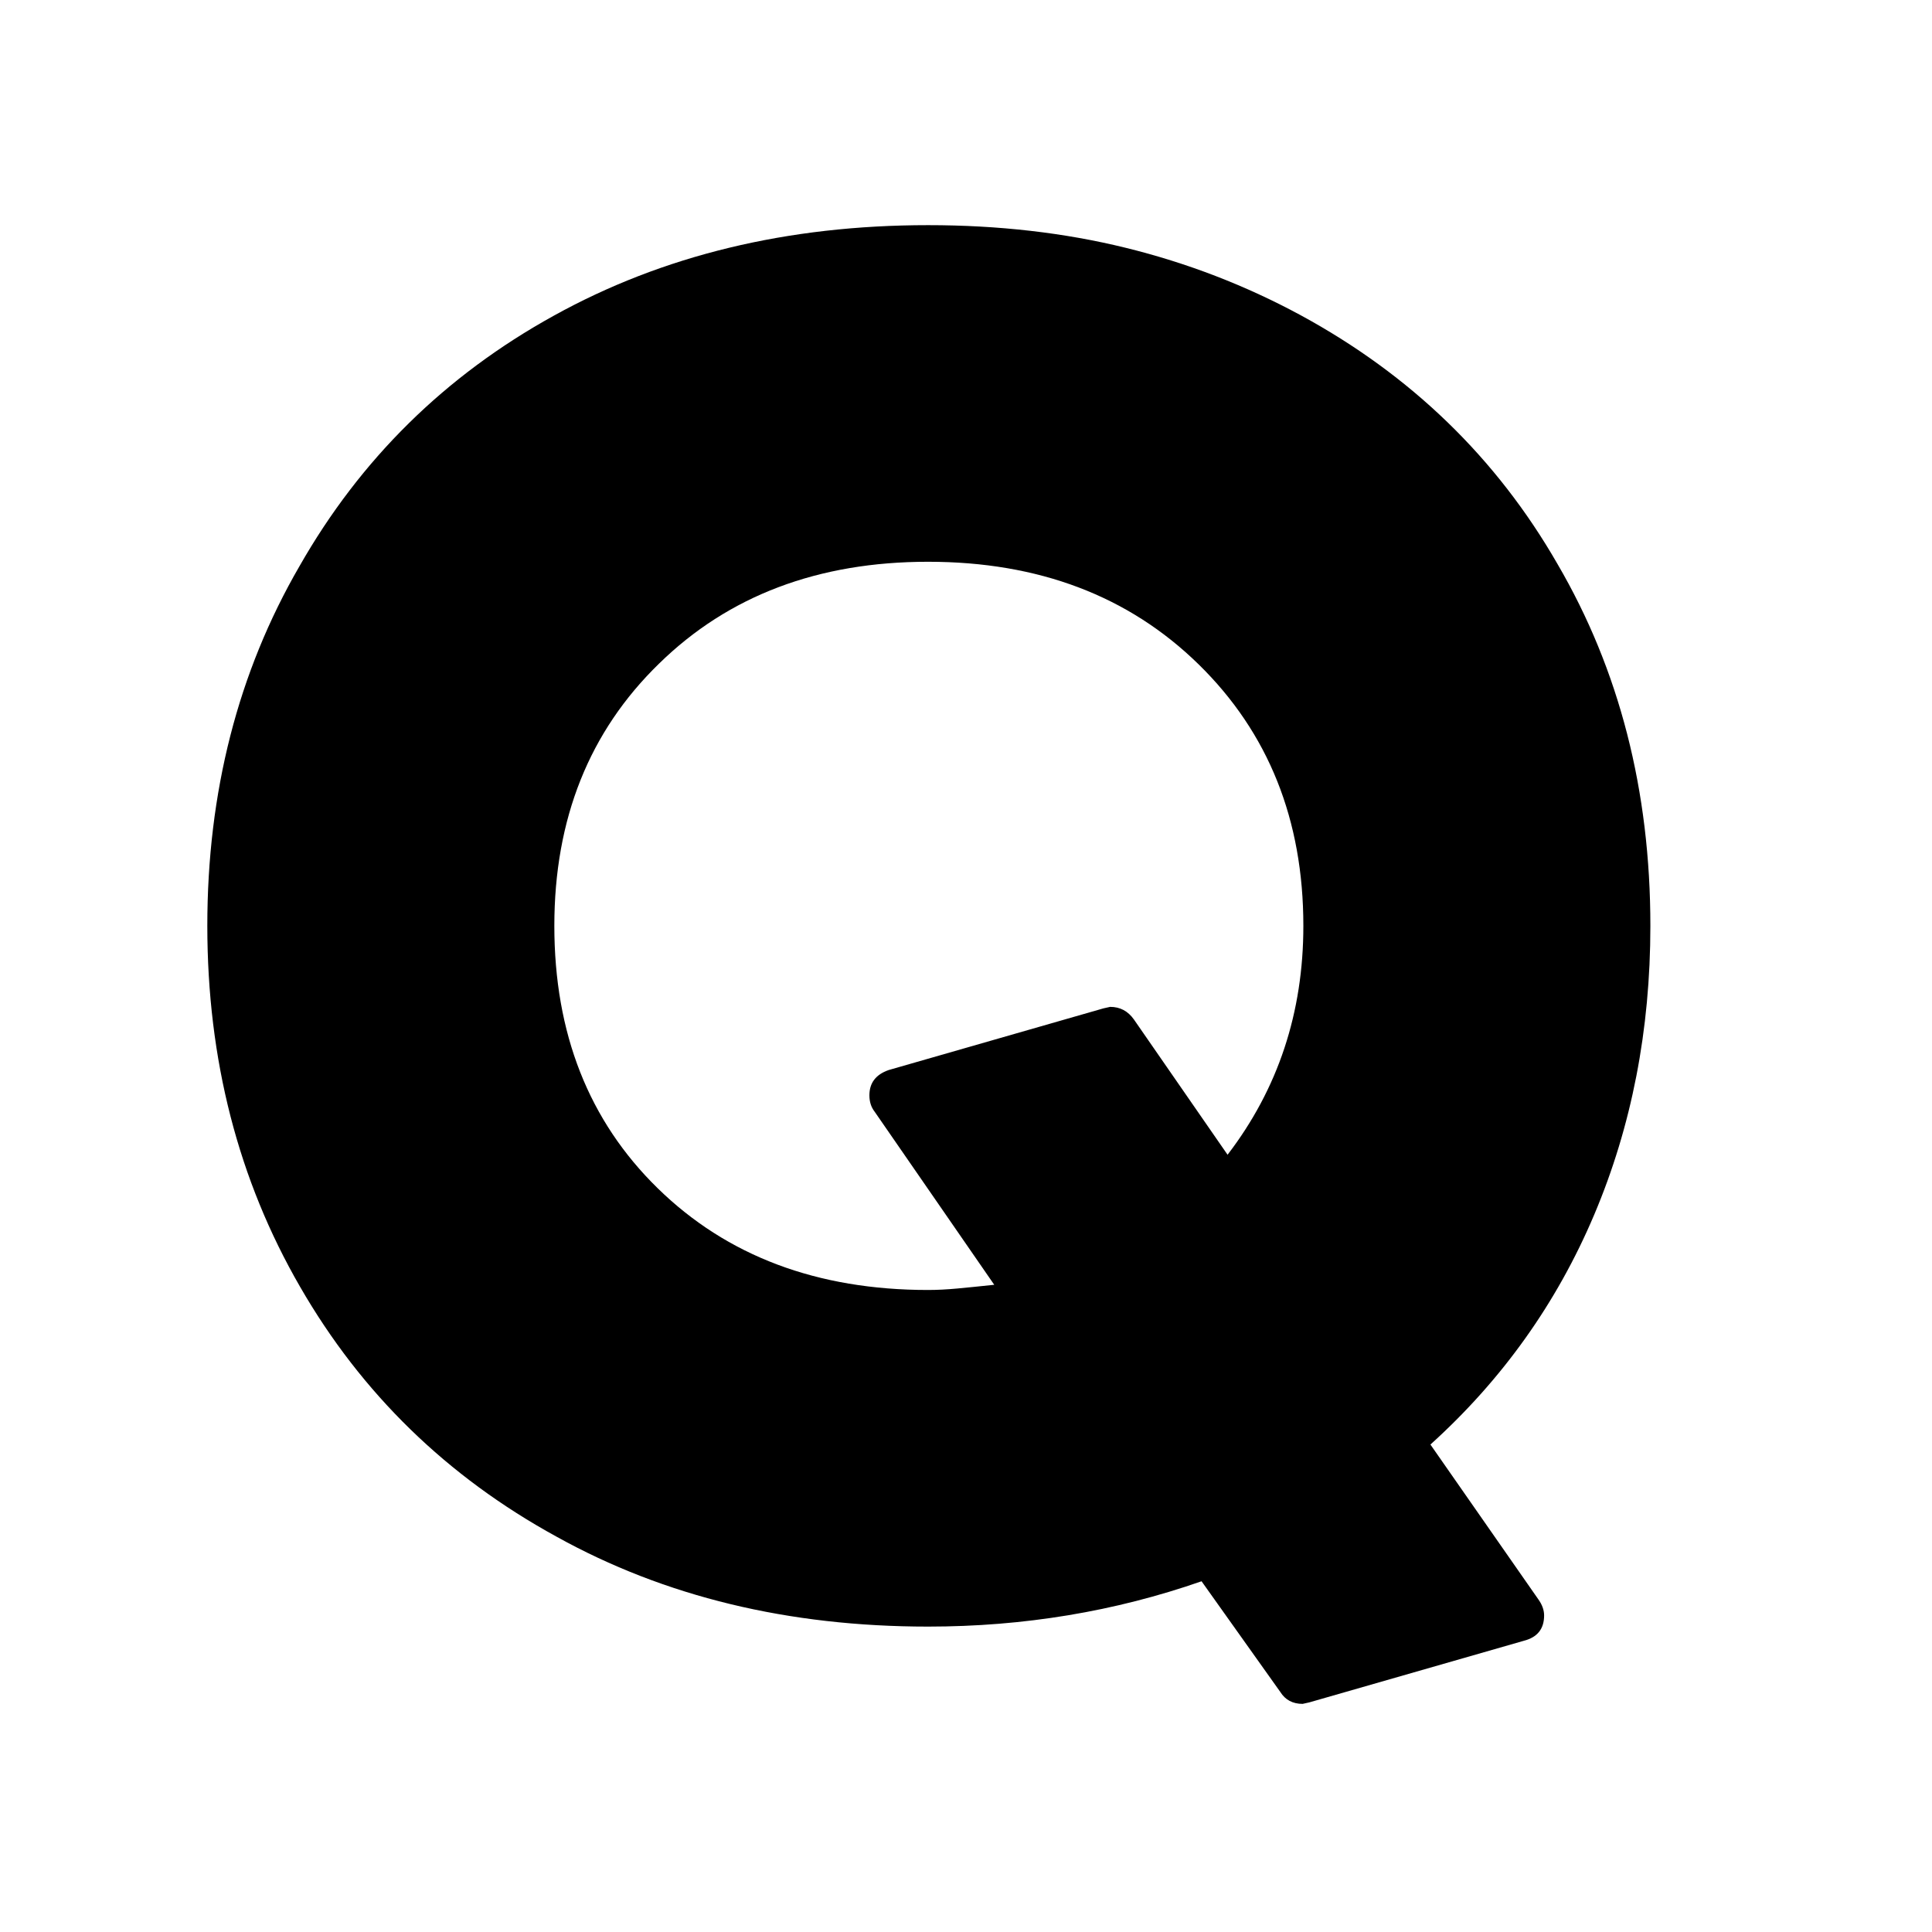<svg xmlns="http://www.w3.org/2000/svg"
    viewBox="0 0 2600 2600">
  <!--
Digitized data copyright © 2011, Google Corporation.
Android is a trademark of Google and may be registered in certain jurisdictions.
Licensed under the Apache License, Version 2.0
http://www.apache.org/licenses/LICENSE-2.0
  -->
<path d="M1249 1736L1249 1736Q1267 1736 1288.5 1734 1310 1732 1338 1729L1338 1729 1177 1496Q1170 1487 1170 1474L1170 1474Q1170 1449 1196 1440L1196 1440 1485 1357 1494 1355Q1514 1355 1526 1372L1526 1372 1652 1554Q1754 1421 1754 1246L1754 1246Q1754 1032 1613 894L1613 894Q1472 756 1249 756L1249 756Q1027 756 887 893L887 893Q746 1030 746 1246L746 1246Q746 1463 885 1599L885 1599Q1025 1736 1249 1736ZM2078 2174L2078 2174Q2078 2201 2051 2208L2051 2208 1762 2291 1753 2293Q1733 2293 1723 2277L1723 2277 1617 2128Q1442 2189 1249 2189L1249 2189Q967 2189 749 2068L749 2068Q528 1947 404 1732L404 1732Q279 1516 279 1246L279 1246Q279 976 403 762L403 762Q526 546 745 425L745 425Q965 303 1249 303L1249 303Q1391 303 1515 333.5 1639 364 1750 424L1750 424Q1973 545 2096 759L2096 759Q2221 973 2221 1246L2221 1246Q2221 1456 2145.5 1634.5 2070 1813 1925 1944L1925 1944 2070 2152Q2078 2163 2078 2174Z"/>
</svg>